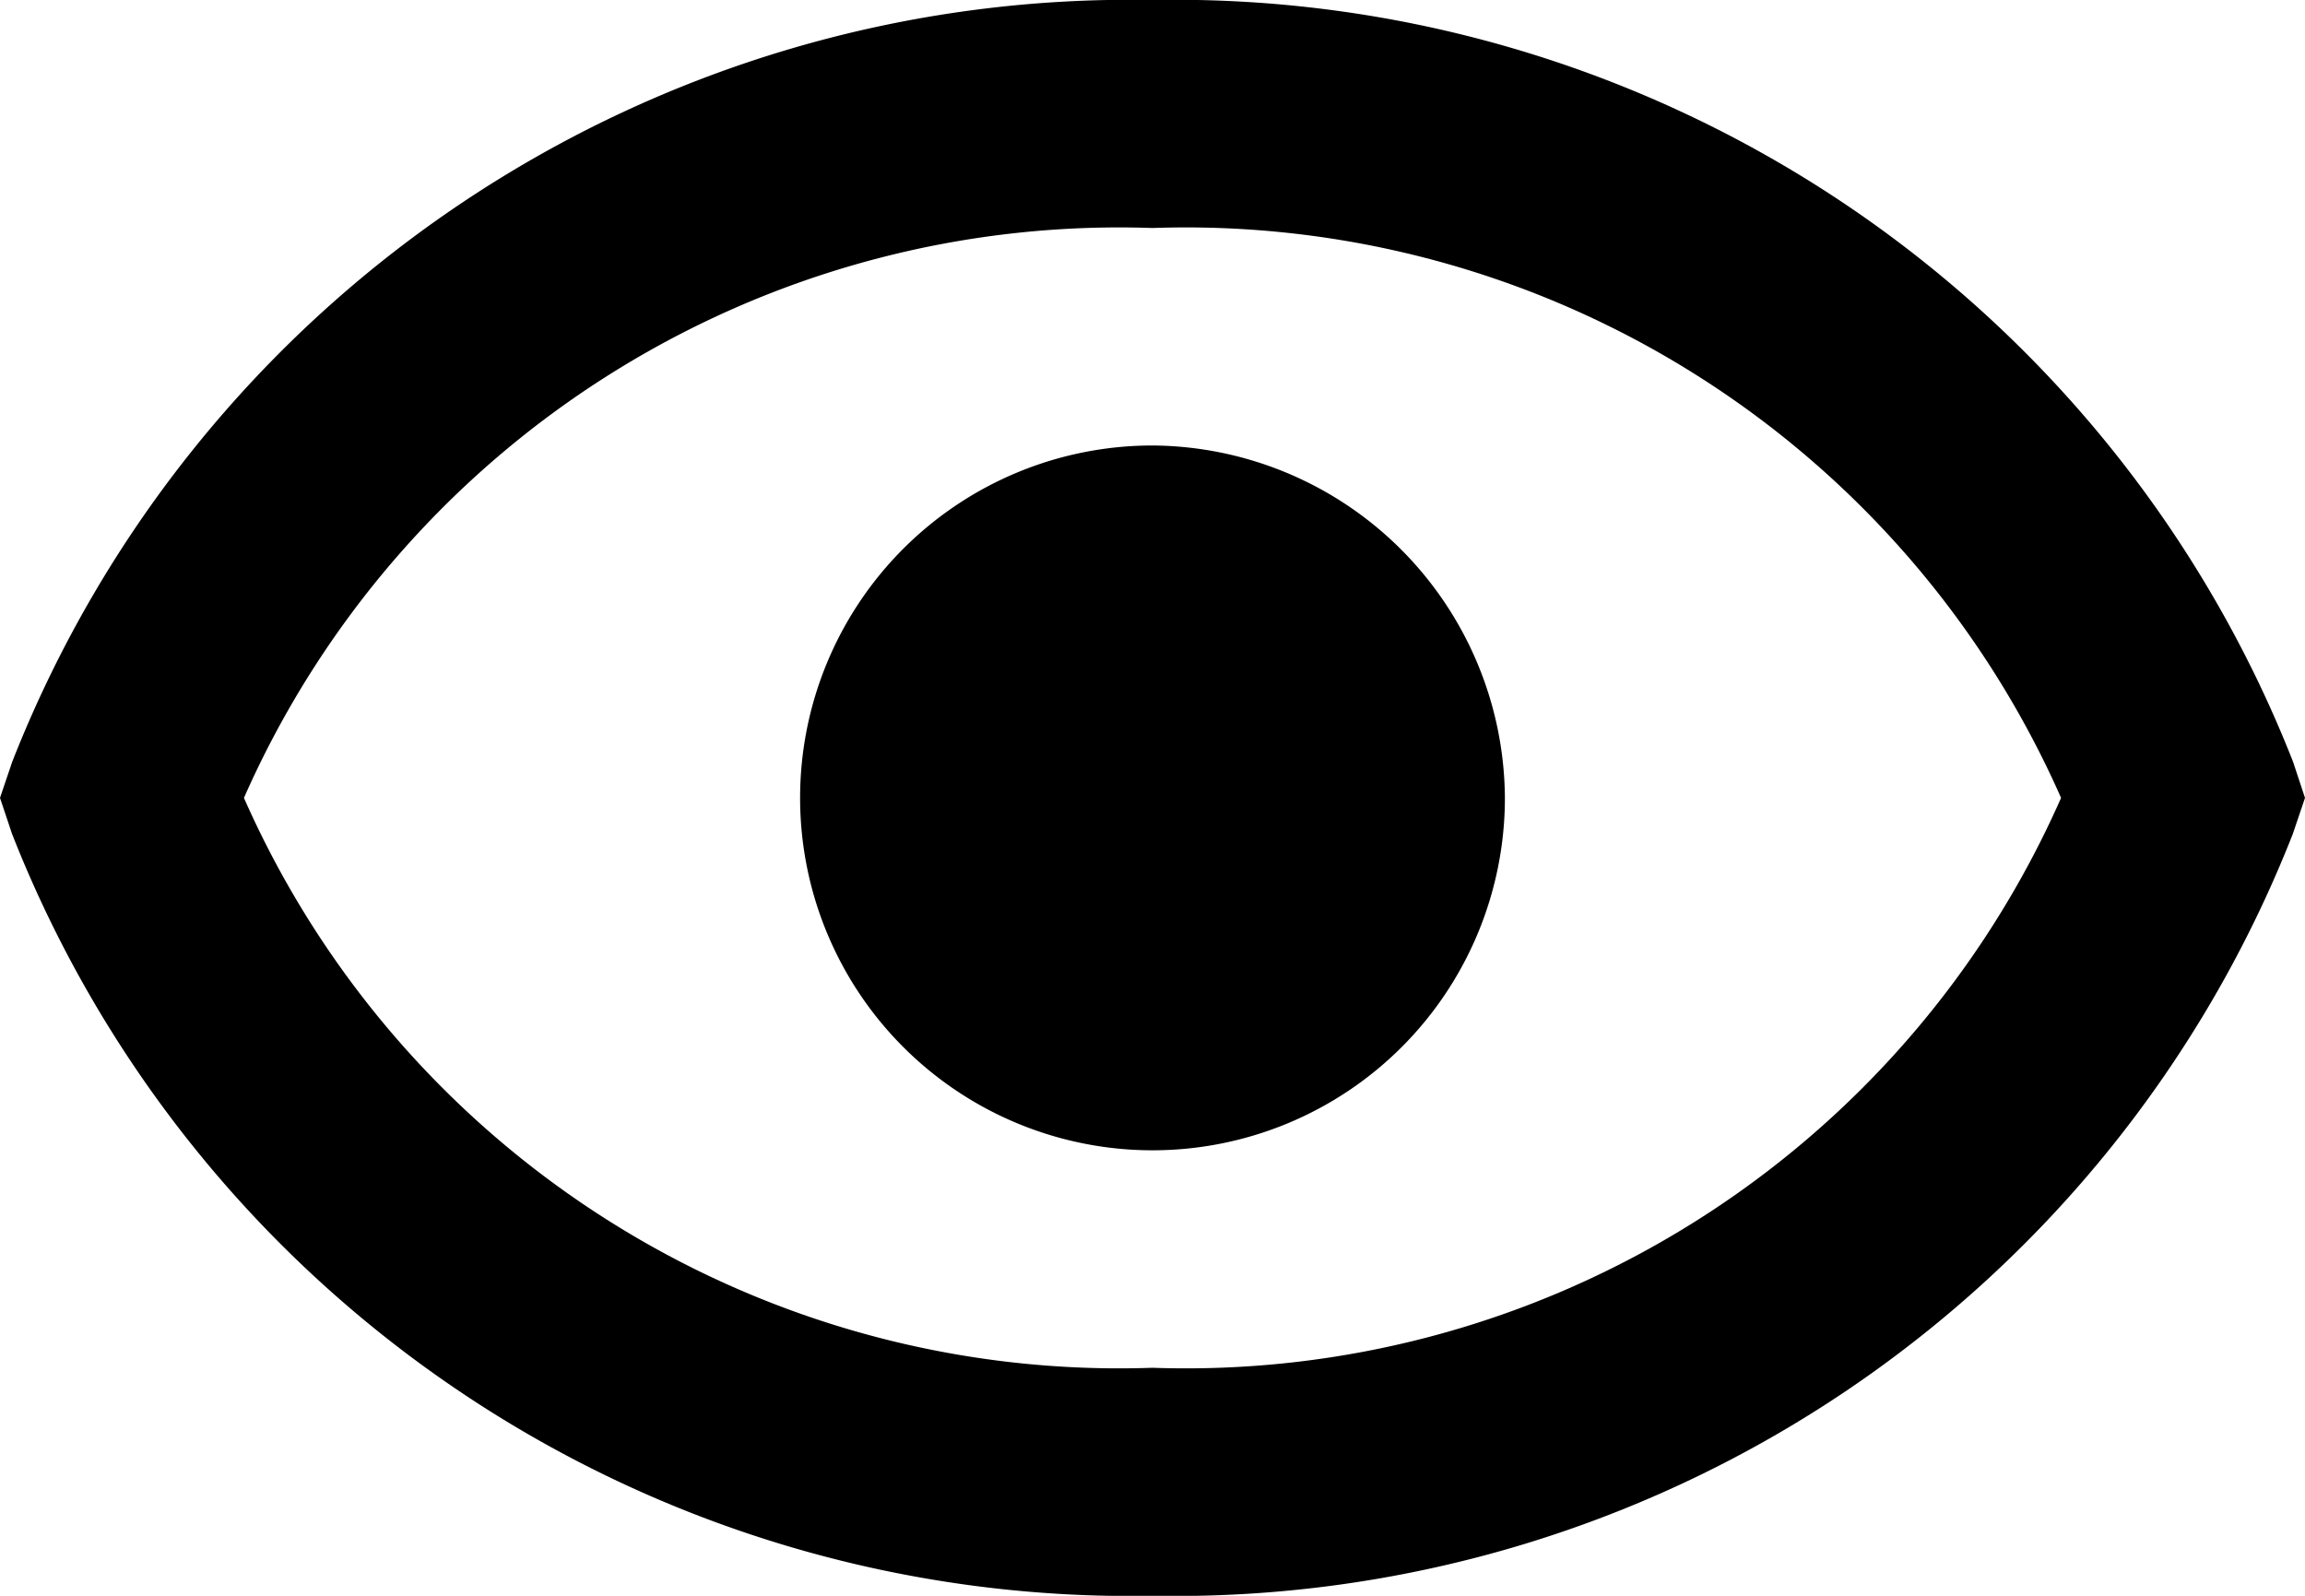 <svg id="bx-show" xmlns="http://www.w3.org/2000/svg" width="16.64" height="11.52" viewBox="0 0 16.64 11.52">
  <path id="Path_522" data-name="Path 522" d="M11.544,9a2.544,2.544,0,1,0,2.544,2.544A2.561,2.561,0,0,0,11.544,9Z" transform="translate(-3.224 -5.784)"/>
  <path id="Path_523" data-name="Path 523" d="M10.266,5a8.67,8.67,0,0,0-8.232,5.5l-.088.26.087.26a8.673,8.673,0,0,0,8.233,5.5,8.67,8.67,0,0,0,8.232-5.5l.088-.26L18.5,10.5A8.673,8.673,0,0,0,10.266,5Zm0,9.874A6.906,6.906,0,0,1,3.707,10.76a6.906,6.906,0,0,1,6.559-4.114,6.906,6.906,0,0,1,6.559,4.114A6.906,6.906,0,0,1,10.266,14.874Z" transform="translate(-1.946 -5)"/>
</svg>
